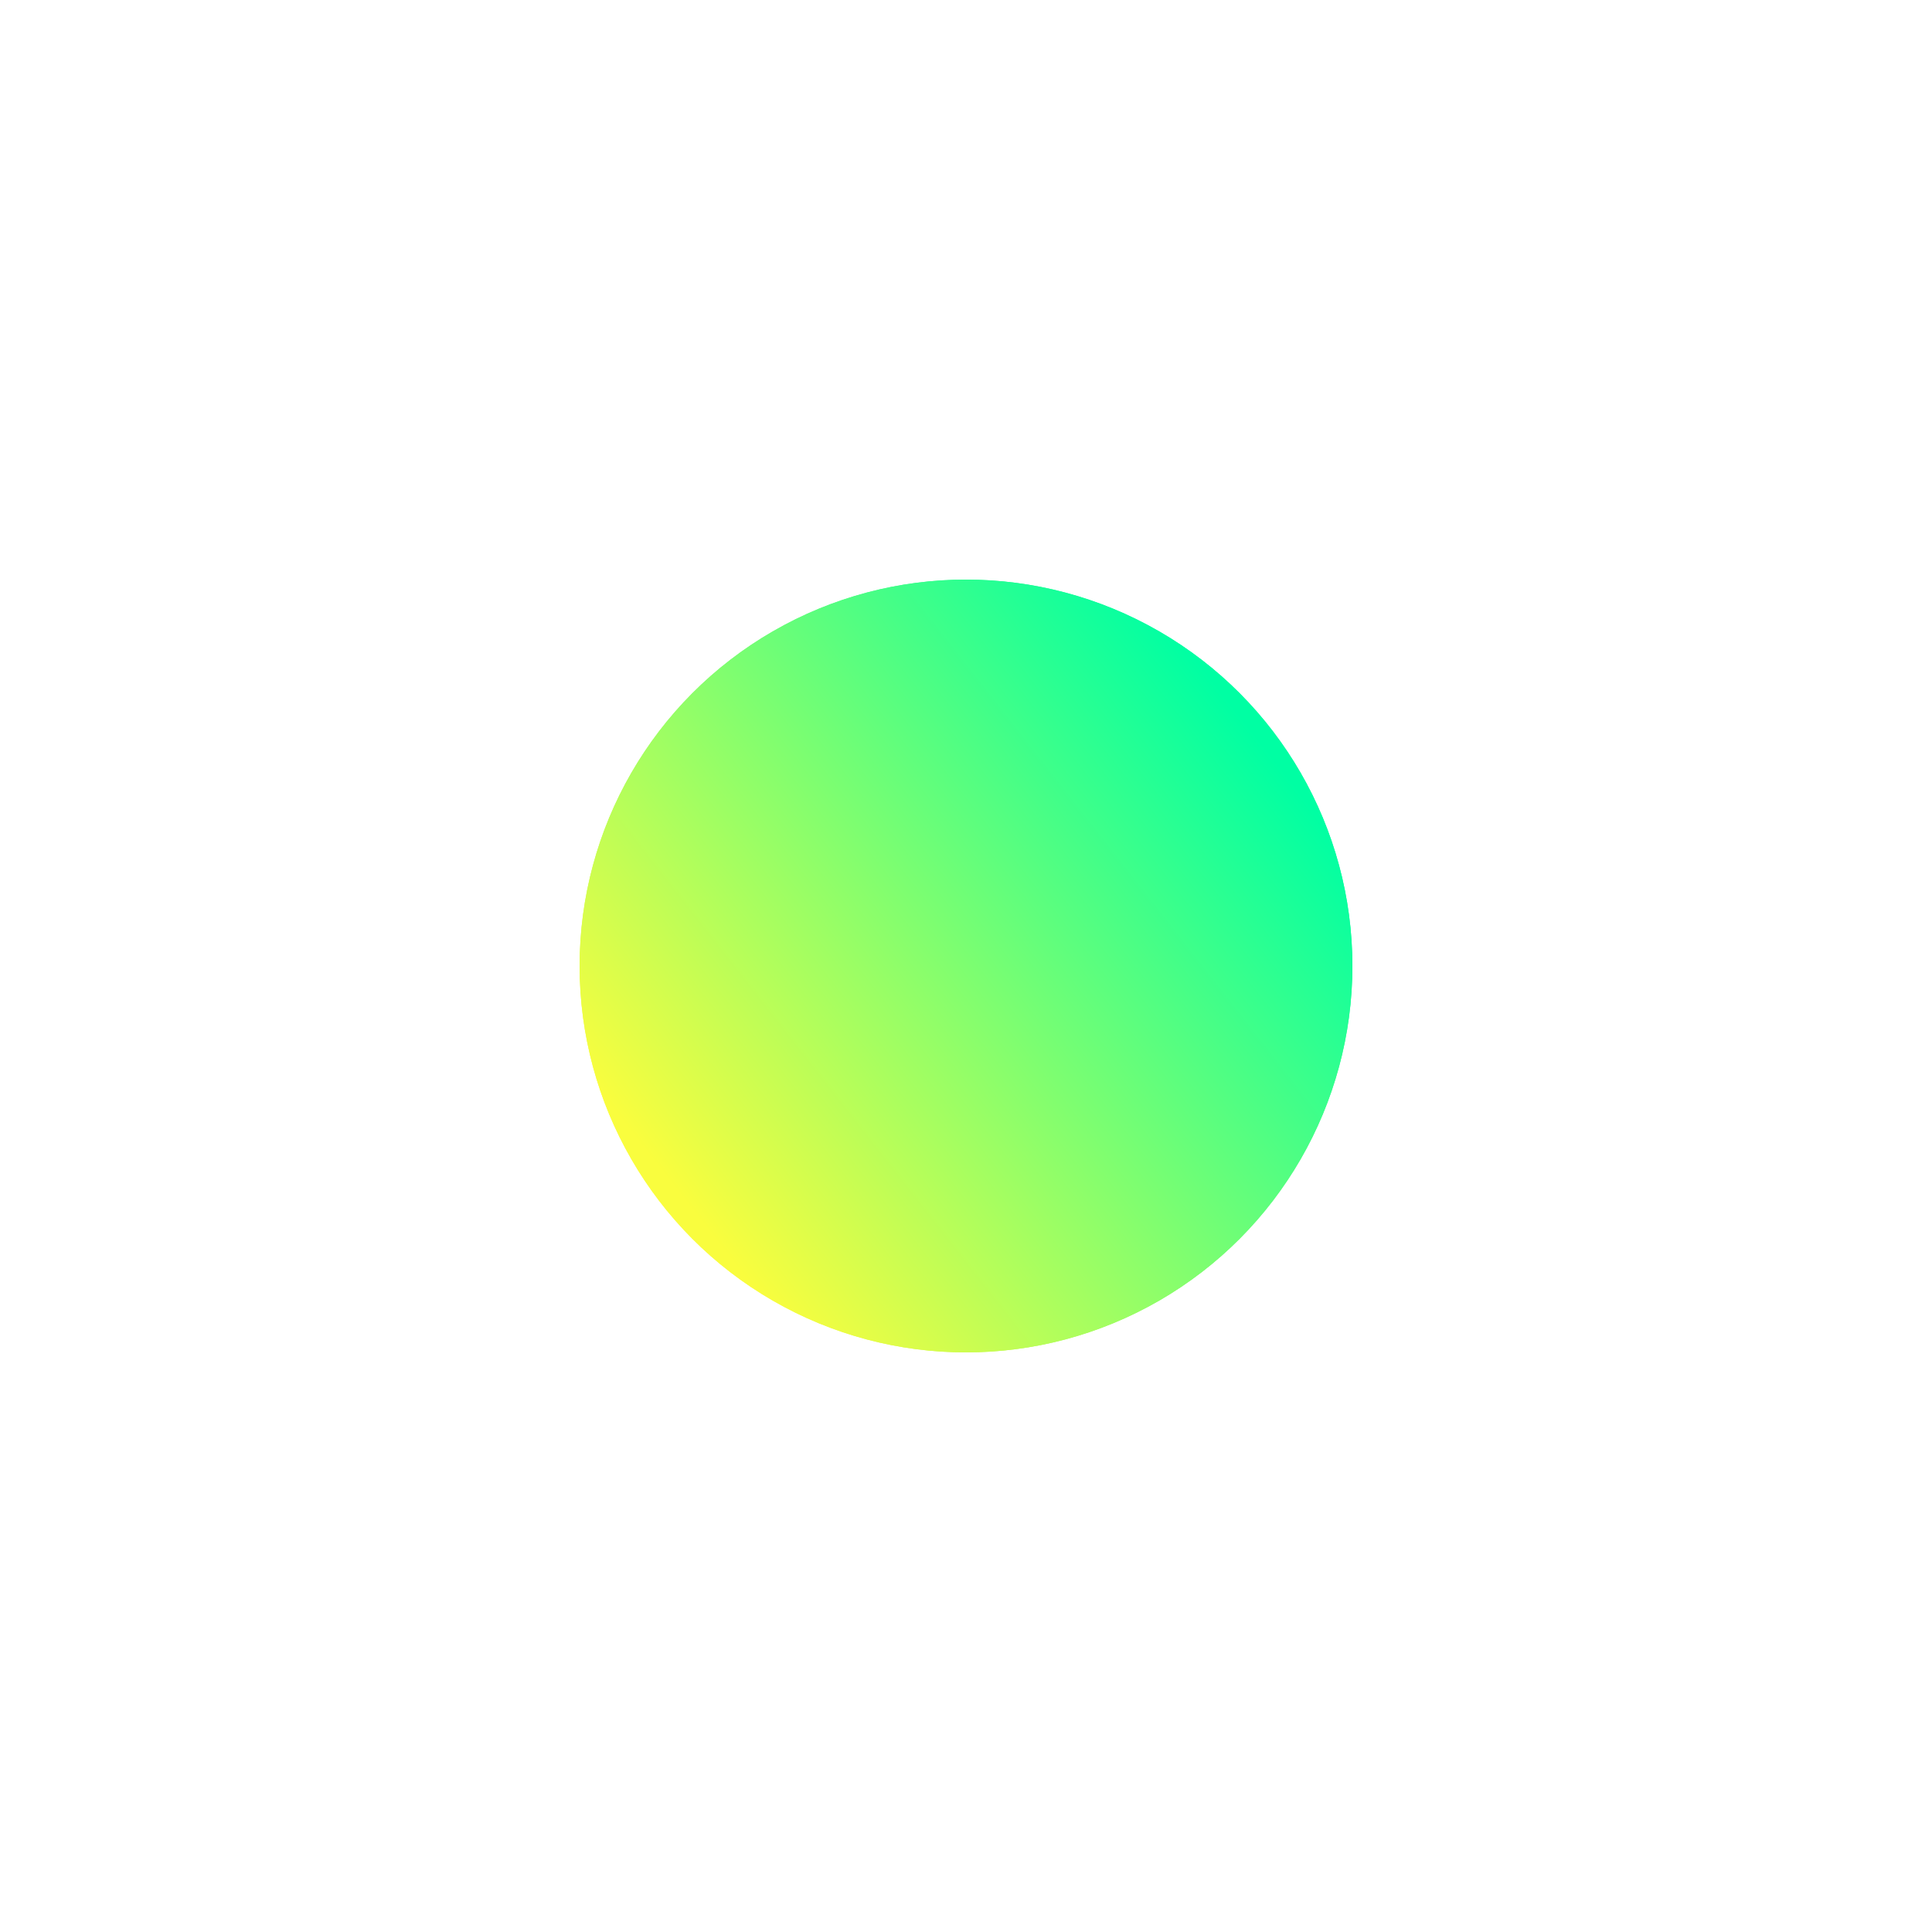 <svg width="50" height="50" viewBox="0 0 50 50" fill="none" xmlns="http://www.w3.org/2000/svg">
<g filter="url(#filter0_f_116_1965)">
<circle cx="25" cy="25" r="10" fill="url(#paint0_linear_116_1965)"/>
</g>
<circle cx="25" cy="25" r="10" fill="url(#paint1_linear_116_1965)"/>
<defs>
<filter id="filter0_f_116_1965" x="0" y="0" width="50" height="50" filterUnits="userSpaceOnUse" color-interpolation-filters="sRGB">
<feFlood flood-opacity="0" result="BackgroundImageFix"/>
<feBlend mode="normal" in="SourceGraphic" in2="BackgroundImageFix" result="shape"/>
<feGaussianBlur stdDeviation="7.5" result="effect1_foregroundBlur_116_1965"/>
</filter>
<linearGradient id="paint0_linear_116_1965" x1="18.25" y1="31.75" x2="33.25" y2="20" gradientUnits="userSpaceOnUse">
<stop stop-color="#F9FD3E"/>
<stop offset="1" stop-color="#00FFA3"/>
</linearGradient>
<linearGradient id="paint1_linear_116_1965" x1="18.25" y1="31.75" x2="33.25" y2="20" gradientUnits="userSpaceOnUse">
<stop stop-color="#F9FD3E"/>
<stop offset="1" stop-color="#00FFA3"/>
</linearGradient>
</defs>
</svg>
